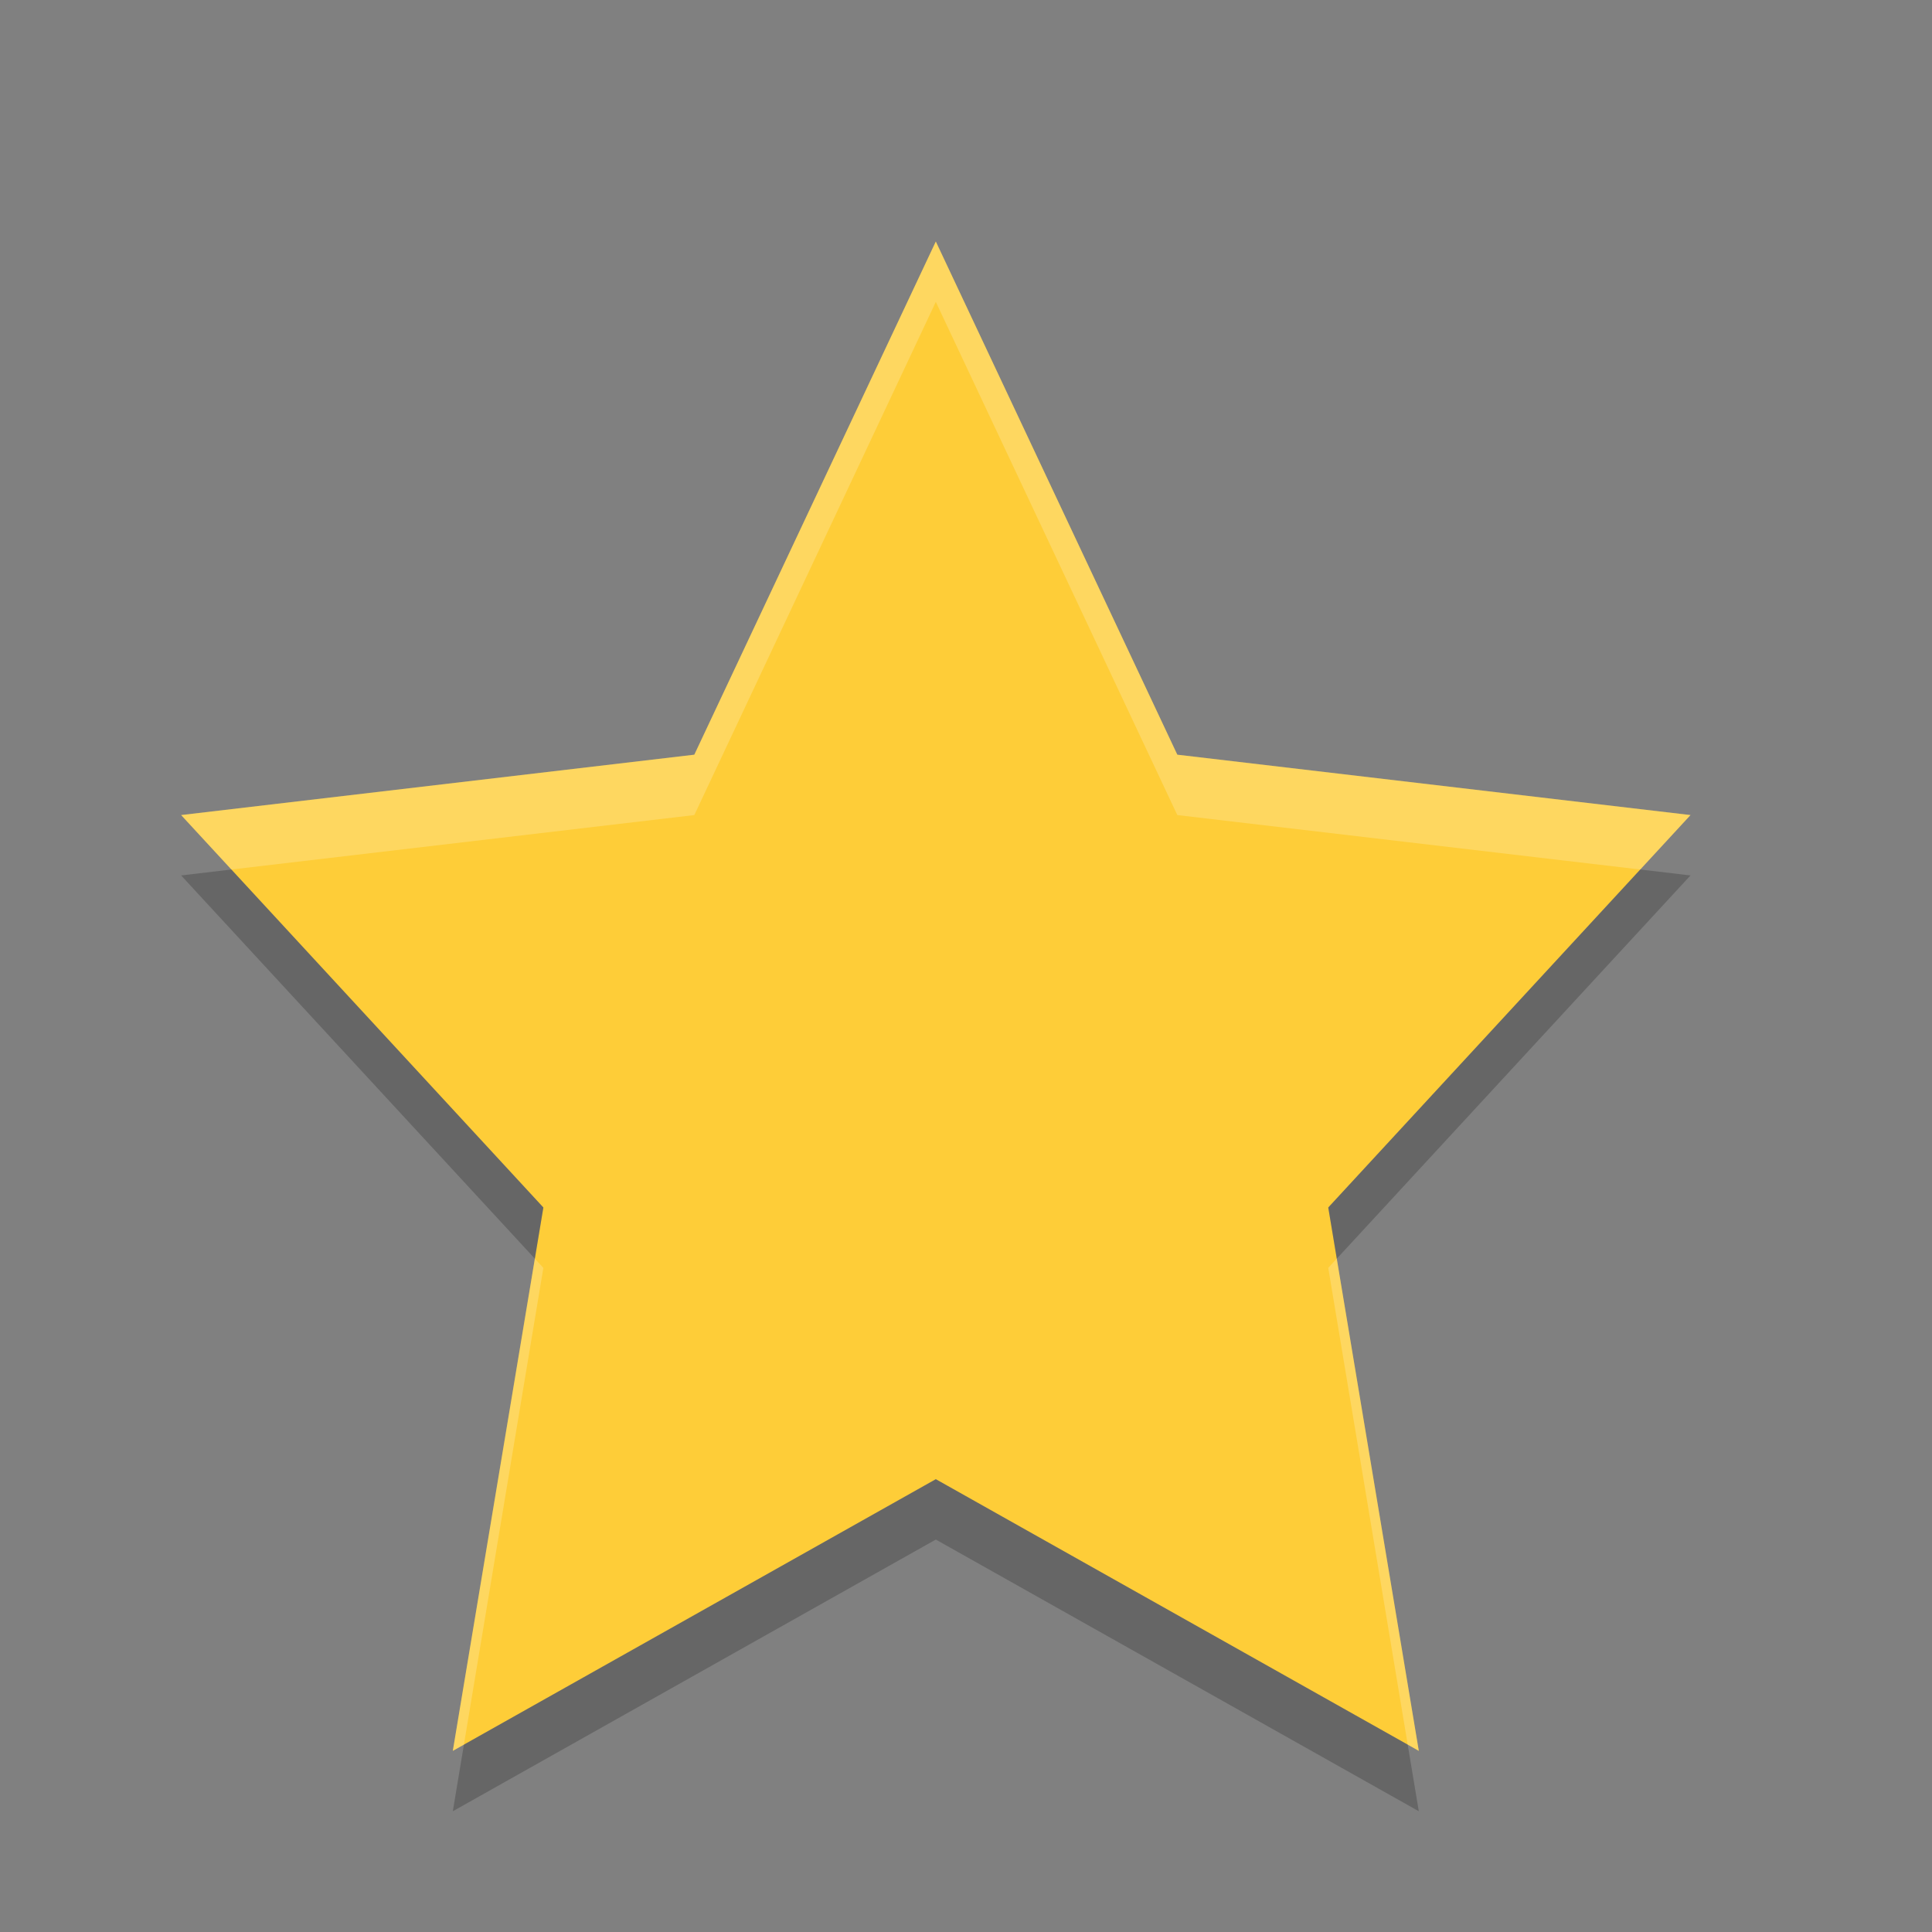 <svg width="32" height="32" version="1" xmlns="http://www.w3.org/2000/svg">
 <rect width="100%" height="100%" fill="#808080" stroke="none"/>
 <path d="m15.5 4 4 8.5l8.5 1-6 6.5 1.5 9-8-4.5-8 4.5 1.5-9-6-6.5 8.5-1z" fill="#fecd38"/>
 <path d="m3.832 14.402-0.832 0.098 5.859 6.348 0.141-0.848-5.168-5.598zm23.336 0l-5.168 5.598 0.141 0.848 5.859-6.348-0.832-0.098zm-11.668 10.098-7.816 4.396-0.184 1.104l8-4.5 8 4.5-0.184-1.104-7.816-4.396z" opacity=".2"/>
 <path d="m15.5 4-4 8.5-8.5 1 0.832 0.902l7.668-0.902 4-8.5 4 8.5 7.668 0.902 0.832-0.902-8.5-1-4-8.5zm-6.641 16.848-1.359 8.152 0.184-0.104 1.316-7.896-0.141-0.152zm13.281 0l-0.14 0.152 1.316 7.896 0.184 0.104-1.359-8.152z" fill="#fff" opacity=".2"/>
</svg>
